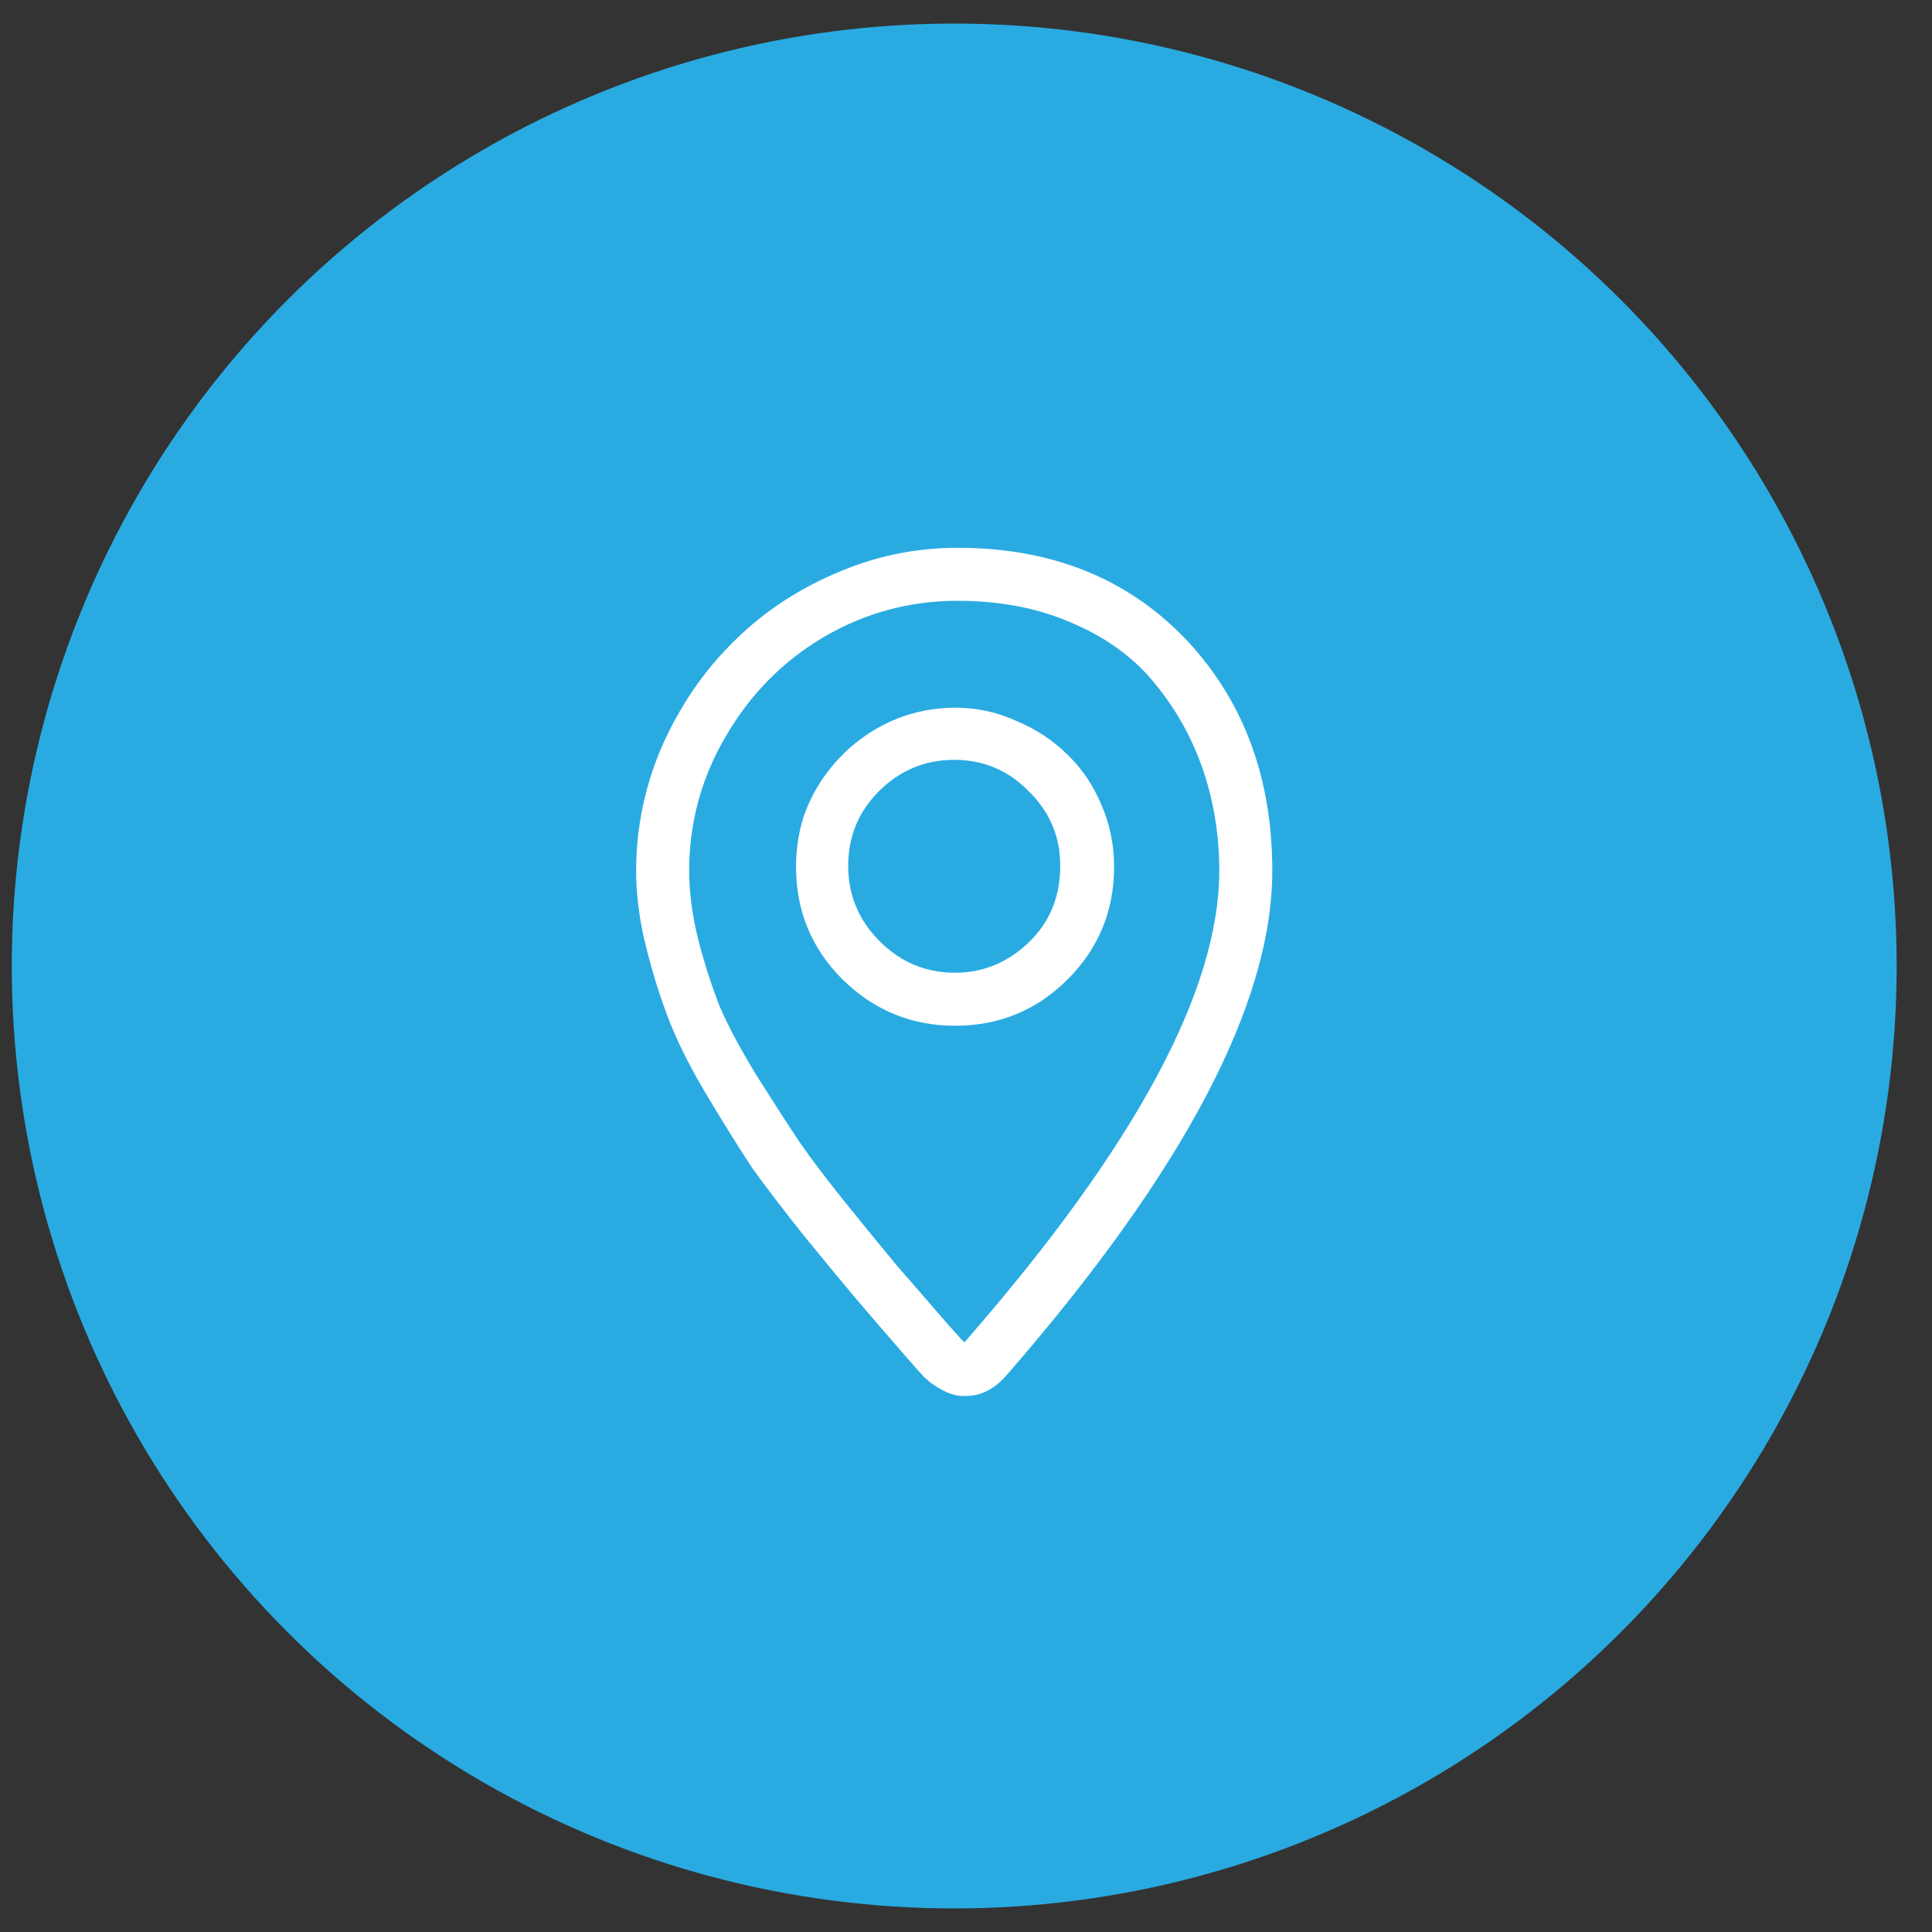 <svg width="41" height="41" viewBox="0 0 41 41" fill="none" xmlns="http://www.w3.org/2000/svg">
<rect x="0" y="0" width="41" height="41" fill="#333333" stroke="none"/>
<circle cx="20.25" cy="20.5" r="20" fill="#29ABE2"/>
<path d="M20.32 11.625C19.406 11.625 18.527 11.812 17.684 12.188C16.852 12.551 16.131 13.043 15.521 13.664C14.912 14.273 14.42 15 14.045 15.844C13.682 16.688 13.5 17.566 13.5 18.48C13.5 18.996 13.57 19.535 13.711 20.098C13.852 20.66 14.016 21.182 14.203 21.662C14.391 22.143 14.66 22.676 15.012 23.262C15.363 23.848 15.674 24.346 15.943 24.756C16.225 25.154 16.6 25.646 17.068 26.232C17.537 26.807 17.9 27.246 18.158 27.551C18.416 27.855 18.779 28.277 19.248 28.816C19.389 28.98 19.494 29.098 19.564 29.168C19.588 29.203 19.629 29.244 19.688 29.291C19.746 29.35 19.852 29.42 20.004 29.502C20.156 29.584 20.303 29.625 20.443 29.625H20.496C20.824 29.625 21.117 29.473 21.375 29.168C25.125 24.855 27 21.293 27 18.48C27 16.523 26.402 14.9 25.207 13.611C23.965 12.287 22.336 11.625 20.32 11.625ZM20.531 28.412C20.52 28.436 20.496 28.459 20.461 28.482C20.438 28.459 20.414 28.436 20.391 28.412L20.092 28.078C19.646 27.562 19.301 27.164 19.055 26.883C18.809 26.59 18.463 26.168 18.018 25.617C17.572 25.066 17.221 24.604 16.963 24.229C16.705 23.842 16.406 23.379 16.066 22.84C15.727 22.289 15.463 21.797 15.275 21.363C15.1 20.918 14.947 20.443 14.818 19.939C14.69 19.424 14.625 18.938 14.625 18.48C14.625 17.461 14.883 16.512 15.398 15.633C15.914 14.742 16.605 14.039 17.473 13.523C18.352 13.008 19.301 12.75 20.32 12.75C21.246 12.75 22.072 12.914 22.799 13.242C23.525 13.559 24.105 13.992 24.539 14.543C24.984 15.094 25.318 15.703 25.541 16.371C25.764 17.039 25.875 17.742 25.875 18.48C25.875 21.012 24.094 24.322 20.531 28.412ZM20.268 15.018C19.904 15.018 19.547 15.076 19.195 15.193C18.855 15.31 18.545 15.475 18.264 15.685C17.994 15.885 17.754 16.125 17.543 16.406C17.332 16.688 17.168 16.998 17.051 17.338C16.945 17.678 16.893 18.029 16.893 18.393C16.893 19.33 17.221 20.127 17.877 20.783C18.545 21.439 19.342 21.768 20.268 21.768C21.205 21.768 22.002 21.439 22.658 20.783C23.314 20.127 23.643 19.33 23.643 18.393C23.643 17.936 23.555 17.502 23.379 17.092C23.203 16.67 22.963 16.312 22.658 16.02C22.354 15.715 21.99 15.475 21.568 15.299C21.158 15.111 20.725 15.018 20.268 15.018ZM20.268 20.643C19.646 20.643 19.113 20.42 18.668 19.975C18.223 19.529 18 18.996 18 18.375C18 17.754 18.217 17.227 18.65 16.793C19.096 16.348 19.629 16.125 20.25 16.125C20.871 16.125 21.398 16.348 21.832 16.793C22.277 17.227 22.5 17.754 22.5 18.375C22.5 19.148 22.189 19.764 21.568 20.221C21.182 20.502 20.748 20.643 20.268 20.643Z" fill="white"/>
</svg>
